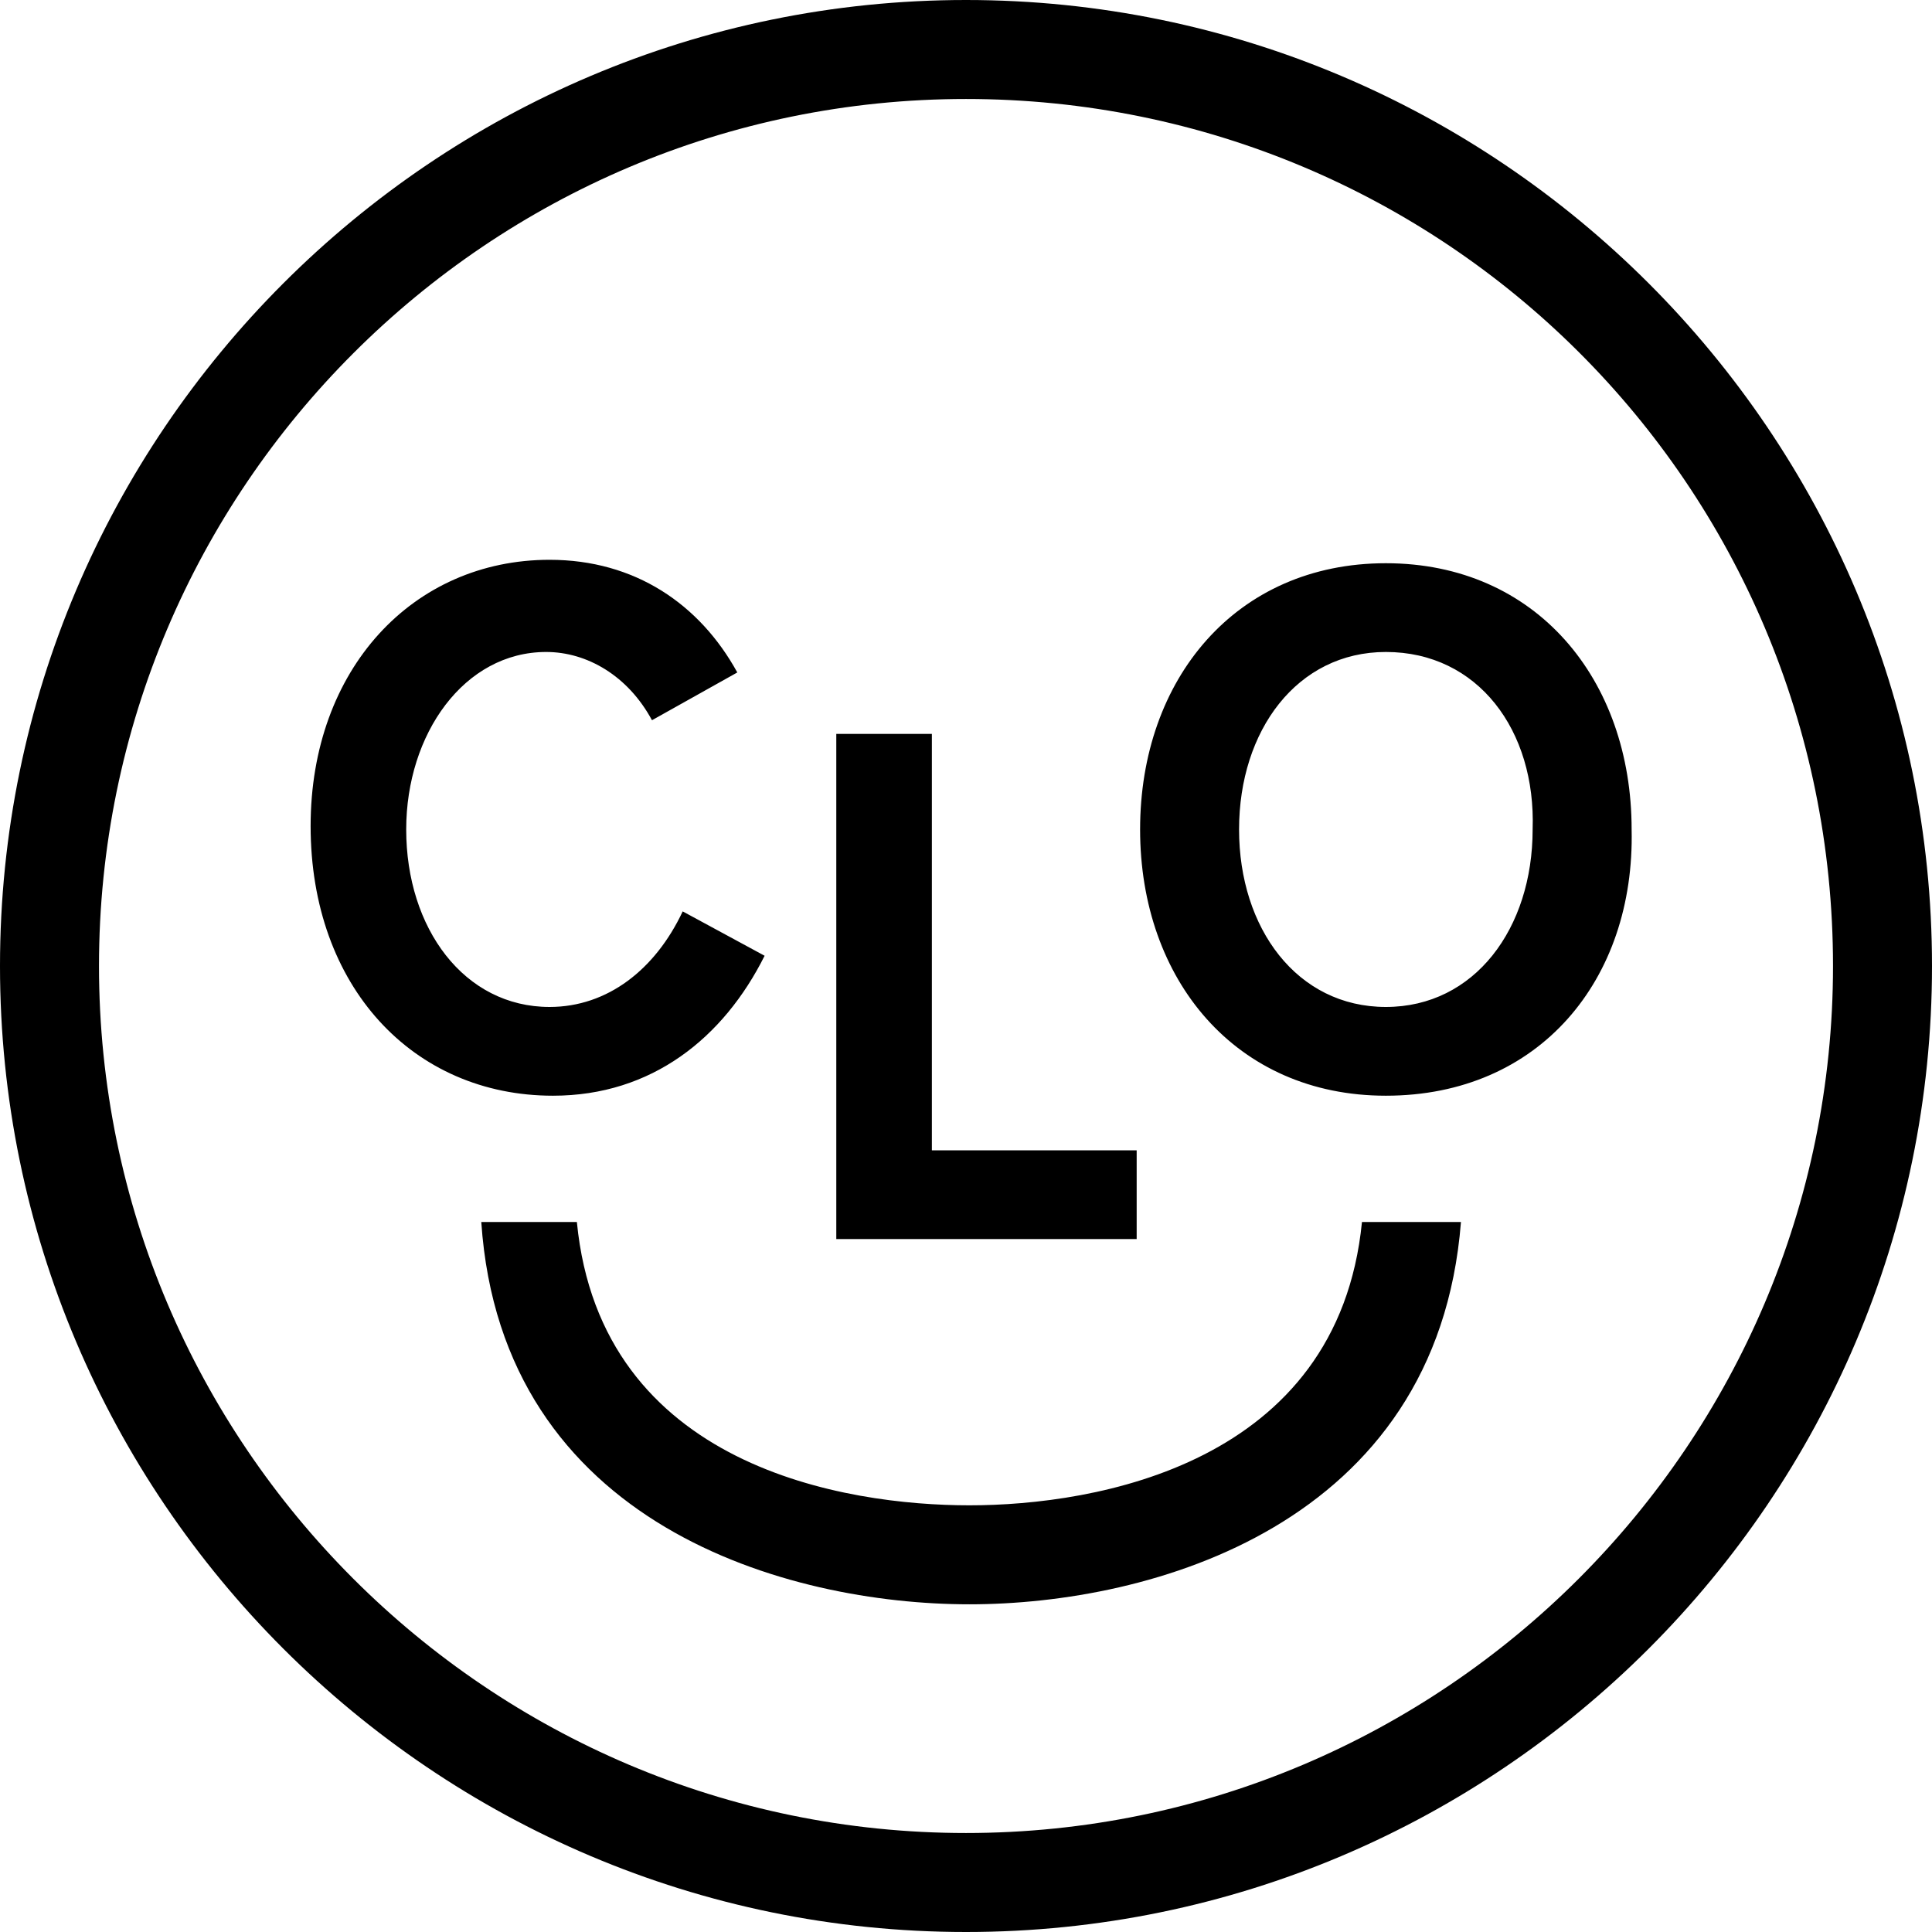 <svg width="80" height="80" viewBox="0 0 80 80" fill="none" xmlns="http://www.w3.org/2000/svg">
<path d="M40 80C17.951 80 0 62.05 0 40C0 17.951 17.951 0 40 0C62.05 0 80 17.951 80 40C80 62.05 62.05 80 40 80ZM40 4.099C20.212 4.099 4.099 20.212 4.099 40C4.099 59.788 20.212 75.901 40 75.901C59.788 75.901 75.901 59.788 75.901 40C75.901 20.071 59.788 4.099 40 4.099ZM31.661 39.576C29.965 42.968 26.997 45.371 22.898 45.371C17.102 45.371 12.862 40.848 12.862 34.205C12.862 27.703 17.102 23.18 22.756 23.18C26.29 23.18 28.975 25.018 30.53 27.845L26.997 29.823C26.007 27.986 24.311 26.997 22.615 26.997C19.223 26.997 16.82 30.389 16.82 34.346C16.82 38.445 19.223 41.696 22.756 41.696C25.159 41.696 27.138 40.141 28.269 37.739L31.661 39.576ZM47.067 47.633V51.307H34.629V30.389H38.587V47.633H47.067ZM57.385 45.371C51.166 45.371 47.209 40.565 47.209 34.346C47.209 28.127 51.166 23.322 57.385 23.322C63.604 23.322 67.562 28.127 67.562 34.346C67.703 40.565 63.746 45.371 57.385 45.371ZM57.385 26.997C53.71 26.997 51.307 30.247 51.307 34.346C51.307 38.445 53.71 41.696 57.385 41.696C61.06 41.696 63.463 38.445 63.463 34.346C63.604 30.247 61.201 26.997 57.385 26.997ZM40.141 62.332C35.053 62.332 24.876 60.777 23.887 50.601H19.929C20.777 63.18 32.65 66.431 40.141 66.431C47.633 66.431 59.505 63.18 60.495 50.601H56.396C55.406 60.636 45.371 62.332 40.141 62.332Z" fill="black"/>
</svg>
